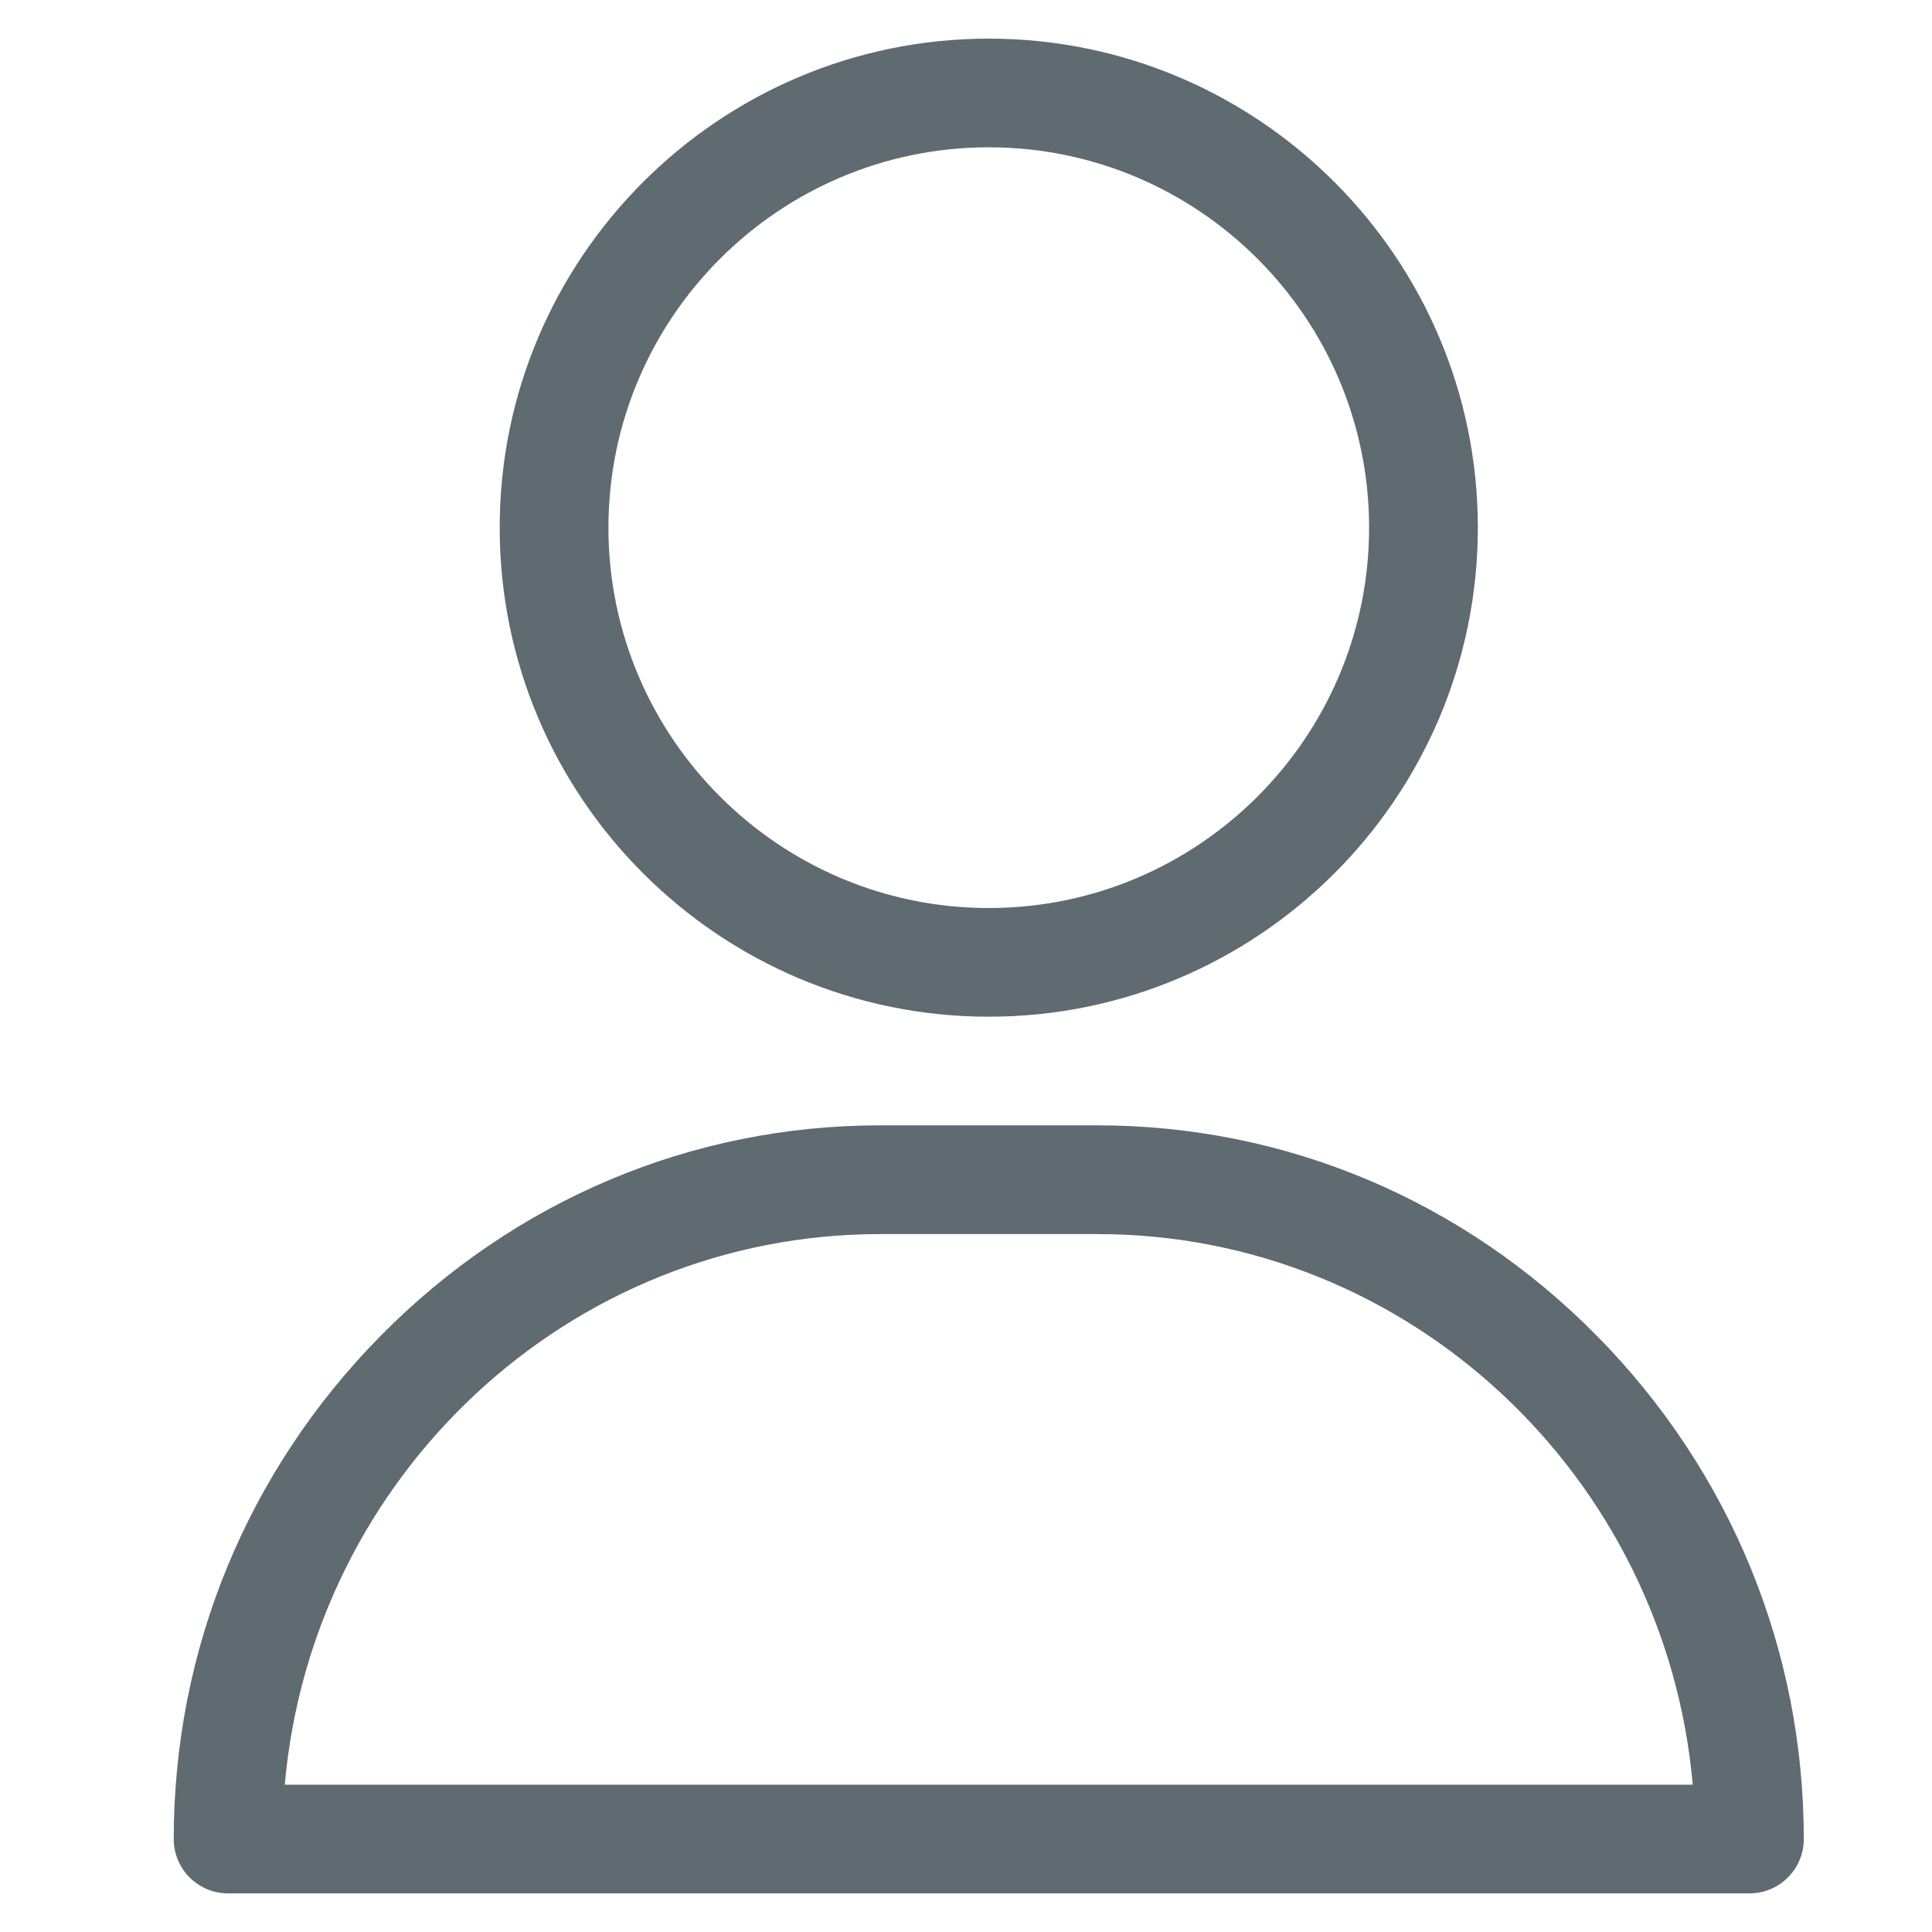 <svg width="25" height="25" viewBox="0 0 25 25" fill="none" xmlns="http://www.w3.org/2000/svg">
<g clip-path="url(#clip0)">
<path d="M12.795 0.5C9.305 0.5 6.466 3.339 6.466 6.828C6.466 10.318 9.305 13.156 12.795 13.156C16.284 13.156 19.123 10.318 19.123 6.828C19.123 3.339 16.284 0.5 12.795 0.5ZM12.795 11.75C10.081 11.75 7.873 9.542 7.873 6.828C7.873 4.114 10.081 1.906 12.795 1.906C15.508 1.906 17.716 4.114 17.716 6.828C17.716 9.542 15.508 11.75 12.795 11.75Z" fill="#5F6A71"/>
<path d="M20.668 17.29C18.936 15.531 16.639 14.562 14.201 14.562H11.388C8.95 14.562 6.654 15.531 4.921 17.29C3.197 19.041 2.248 21.352 2.248 23.797C2.248 24.185 2.562 24.5 2.951 24.5H22.638C23.027 24.5 23.341 24.185 23.341 23.797C23.341 21.352 22.392 19.041 20.668 17.29ZM3.685 23.094C4.037 19.105 7.358 15.969 11.388 15.969H14.201C18.232 15.969 21.552 19.105 21.904 23.094H3.685Z" fill="#5F6A71"/>
</g>
<defs>
<clipPath id="clip0">
<rect width="24" height="24" fill="white" transform="translate(0.795 0.5)"/>
</clipPath>
</defs>
</svg>
